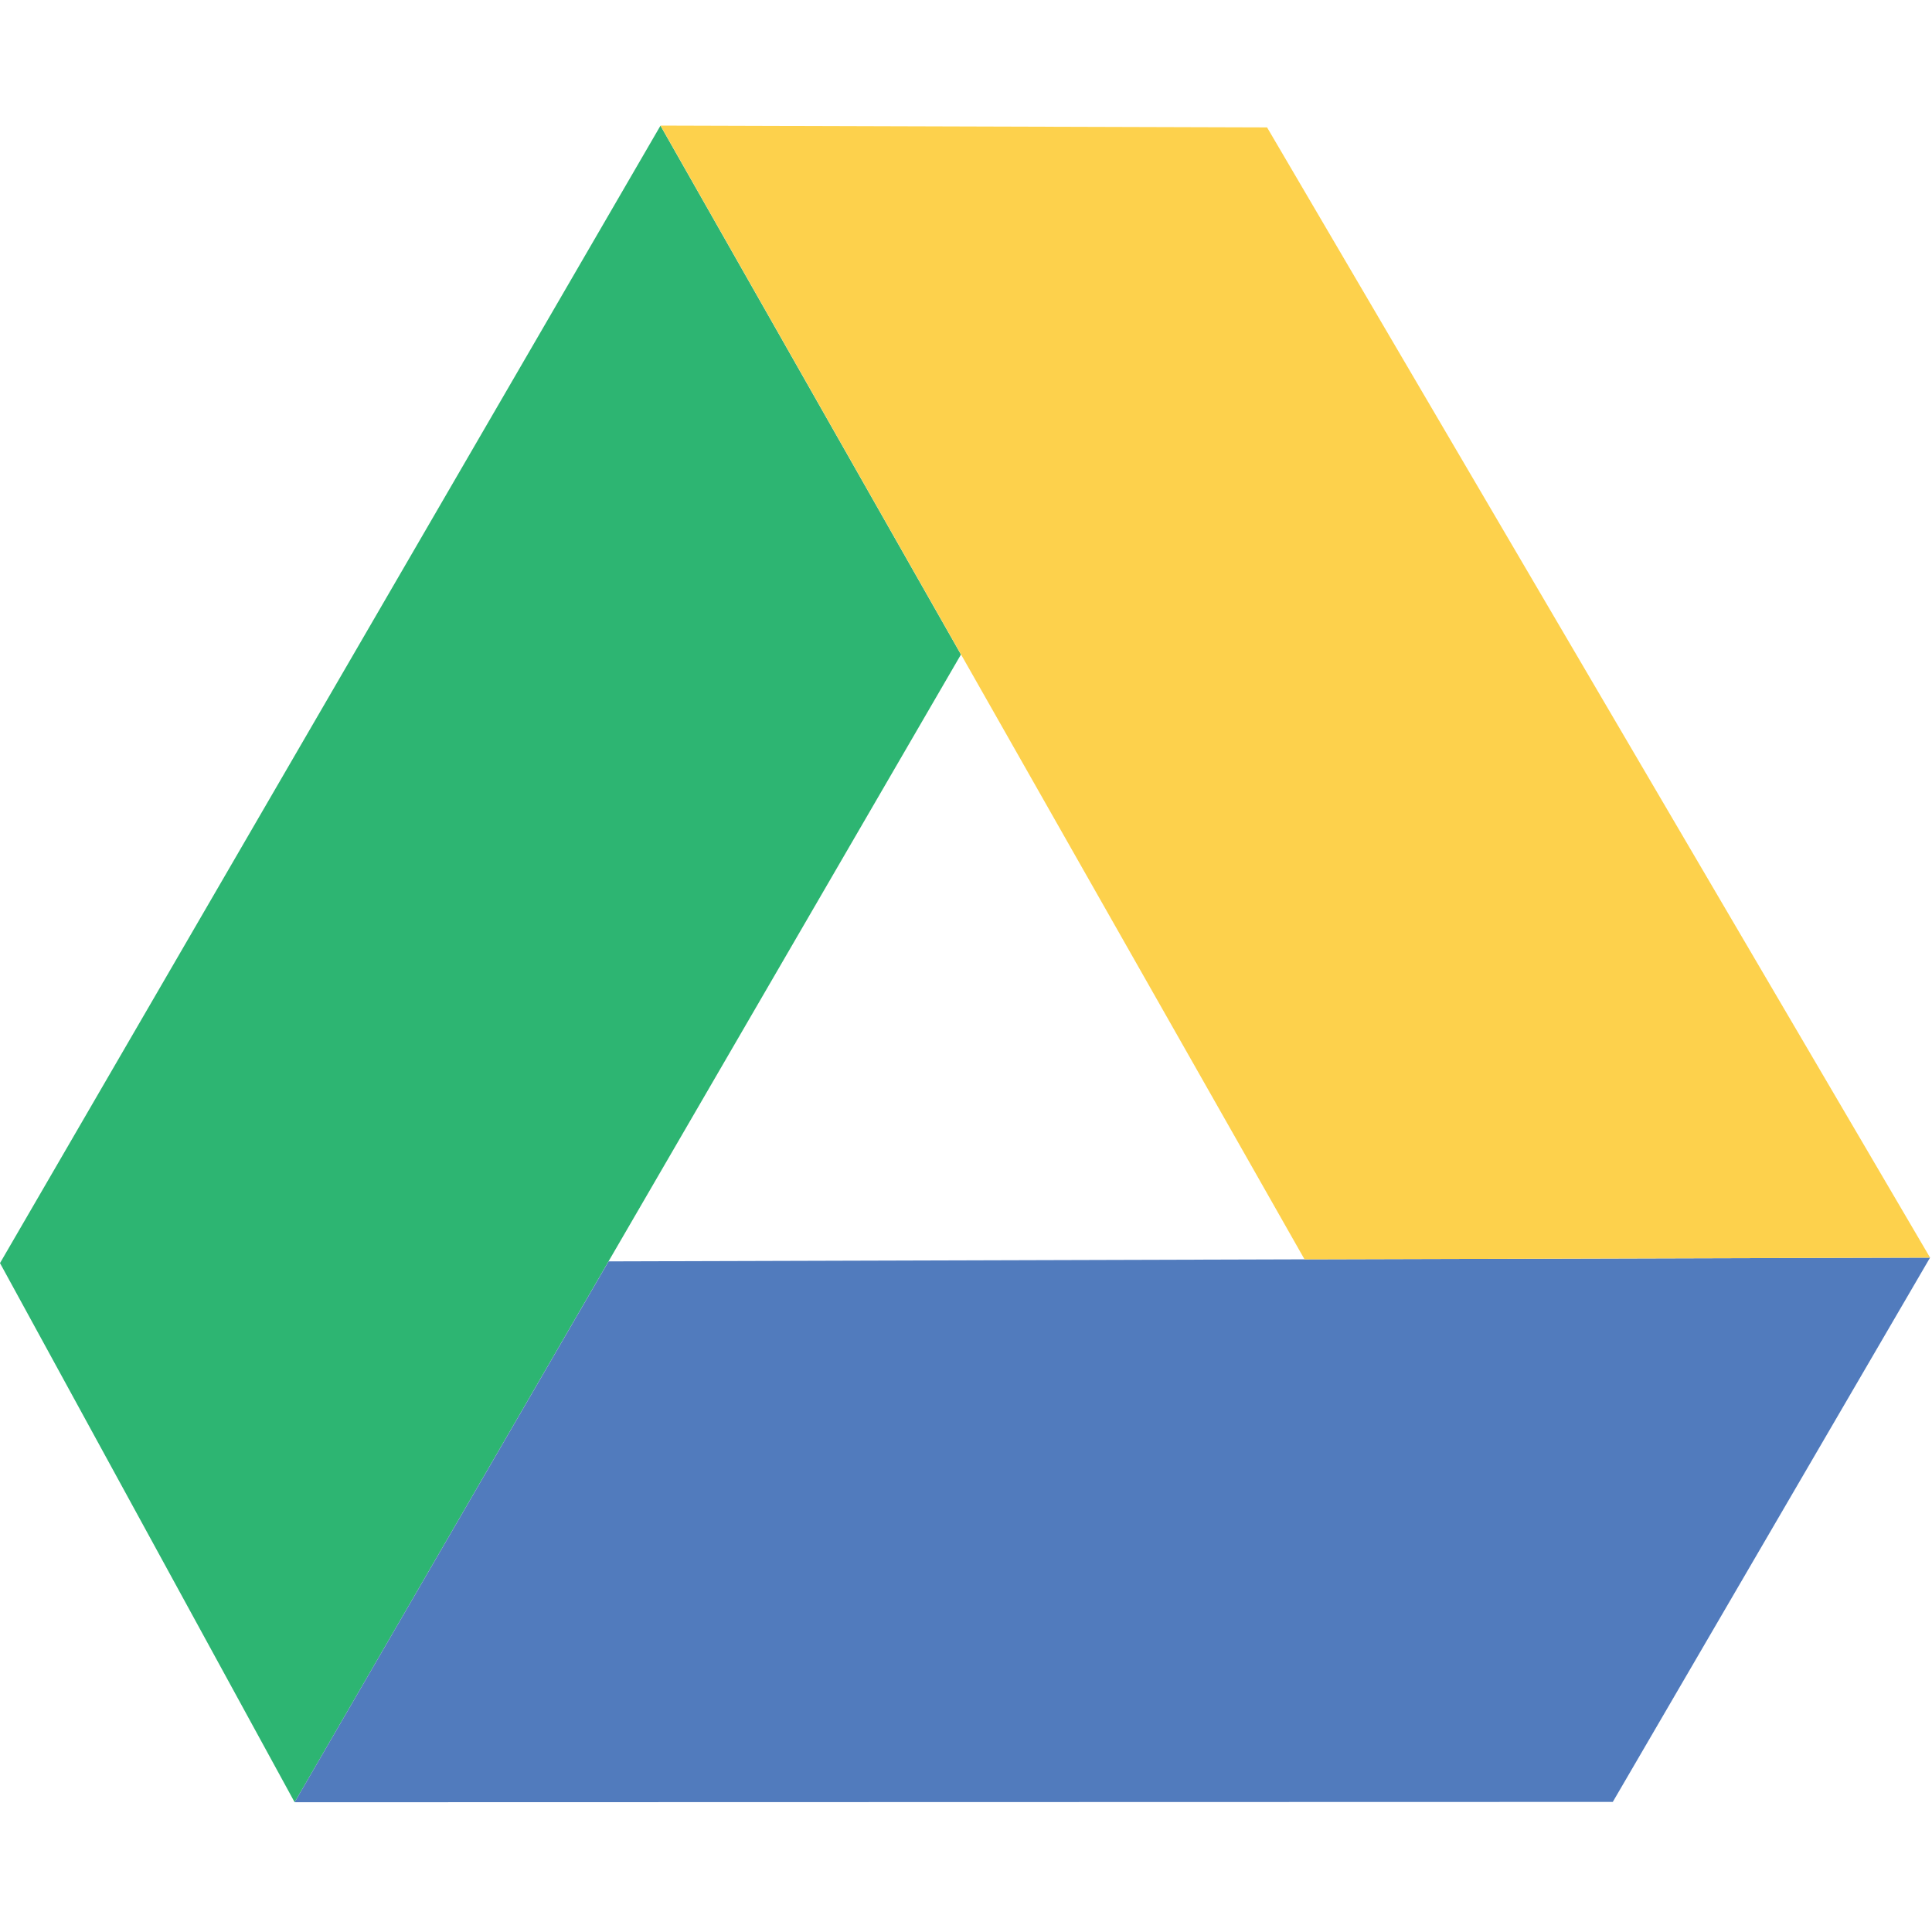 <svg xmlns="http://www.w3.org/2000/svg" width="18" height="18" fill="none"><path fill="#2DB572" fill-rule="evenodd" d="M6.154 1.17 0 11.768l2.745 5.023 2.925-5.04 3.283-5.653-2.8-4.928Z" clip-rule="evenodd"/><path fill="#517BBD" fill-rule="evenodd" d="m12.155 11.733-6.485.019-2.925 5.039 12.281-.003 2.956-5.071-5.827.016Z" clip-rule="evenodd"/><path fill="#FDD14C" fill-rule="evenodd" d="m6.154 1.17 2.8 4.928 3.2 5.635 5.828-.016-6.177-10.53-5.651-.017Z" clip-rule="evenodd"/></svg>